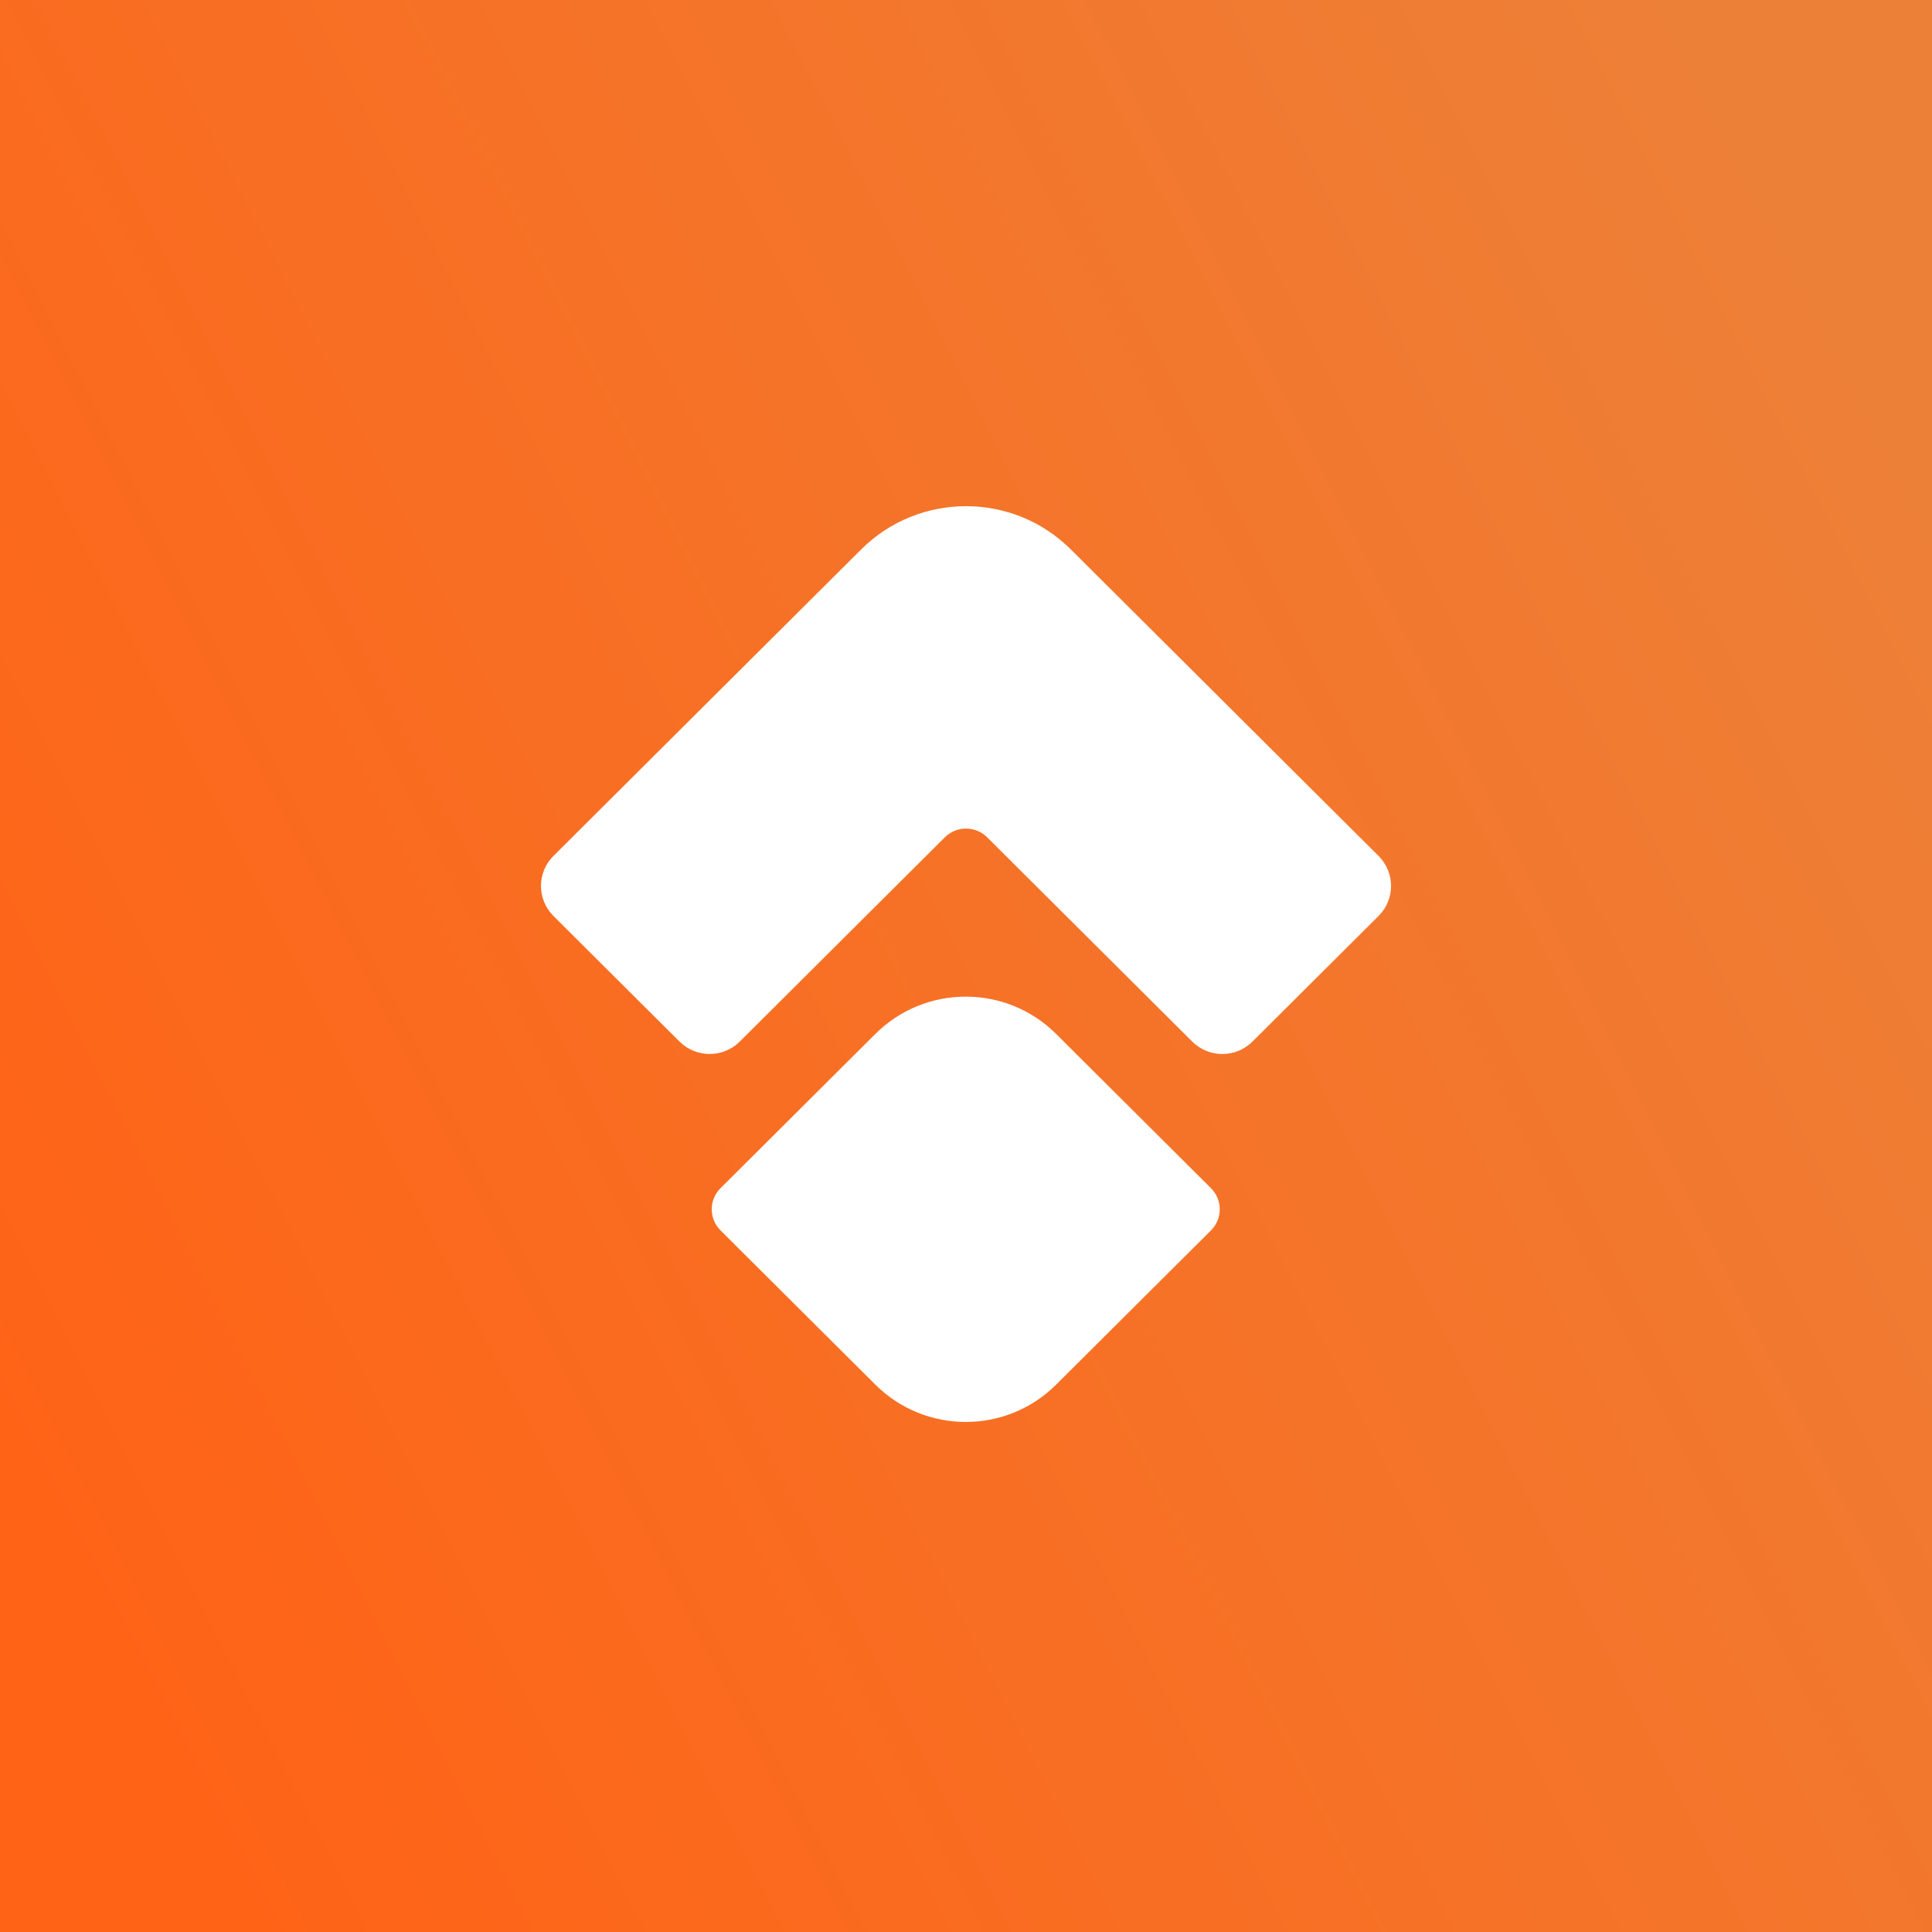 <svg width="500" height="500" viewBox="0 0 500 500" fill="none" xmlns="http://www.w3.org/2000/svg">
<rect x="0" y="0" width="500" height="500" fill="#333333" stroke="none"/>
<rect width="500" height="500" fill="url(#paint0_linear_150_39)"/>
<path d="M356.771 221.52C361.076 225.81 361.076 232.764 356.771 237.054L324.14 269.558C319.834 273.847 312.853 273.847 308.547 269.558L255.487 216.702C252.456 213.683 247.544 213.683 244.513 216.702L191.453 269.558C187.147 273.847 180.166 273.847 175.86 269.558L143.229 237.054C138.924 232.764 138.923 225.81 143.229 221.52L222.856 142.2C237.847 127.267 262.153 127.267 277.144 142.2L356.771 221.52Z" fill="white"/>
<path d="M226.544 267.58C239.462 254.712 260.406 254.712 273.324 267.58L313.398 307.499C316.428 310.517 316.428 315.411 313.398 318.43L273.324 358.349C260.406 371.217 239.462 371.217 226.544 358.349L186.471 318.43C183.441 315.411 183.441 310.517 186.471 307.499L226.544 267.58Z" fill="white"/>
<defs>
<linearGradient id="paint0_linear_150_39" x1="7.30352e-06" y1="376.396" x2="500" y2="123.604" gradientUnits="userSpaceOnUse">
<stop stop-color="#FF6316"/>
<stop offset="1" stop-color="#ED8037"/>
</linearGradient>
</defs>
</svg>
